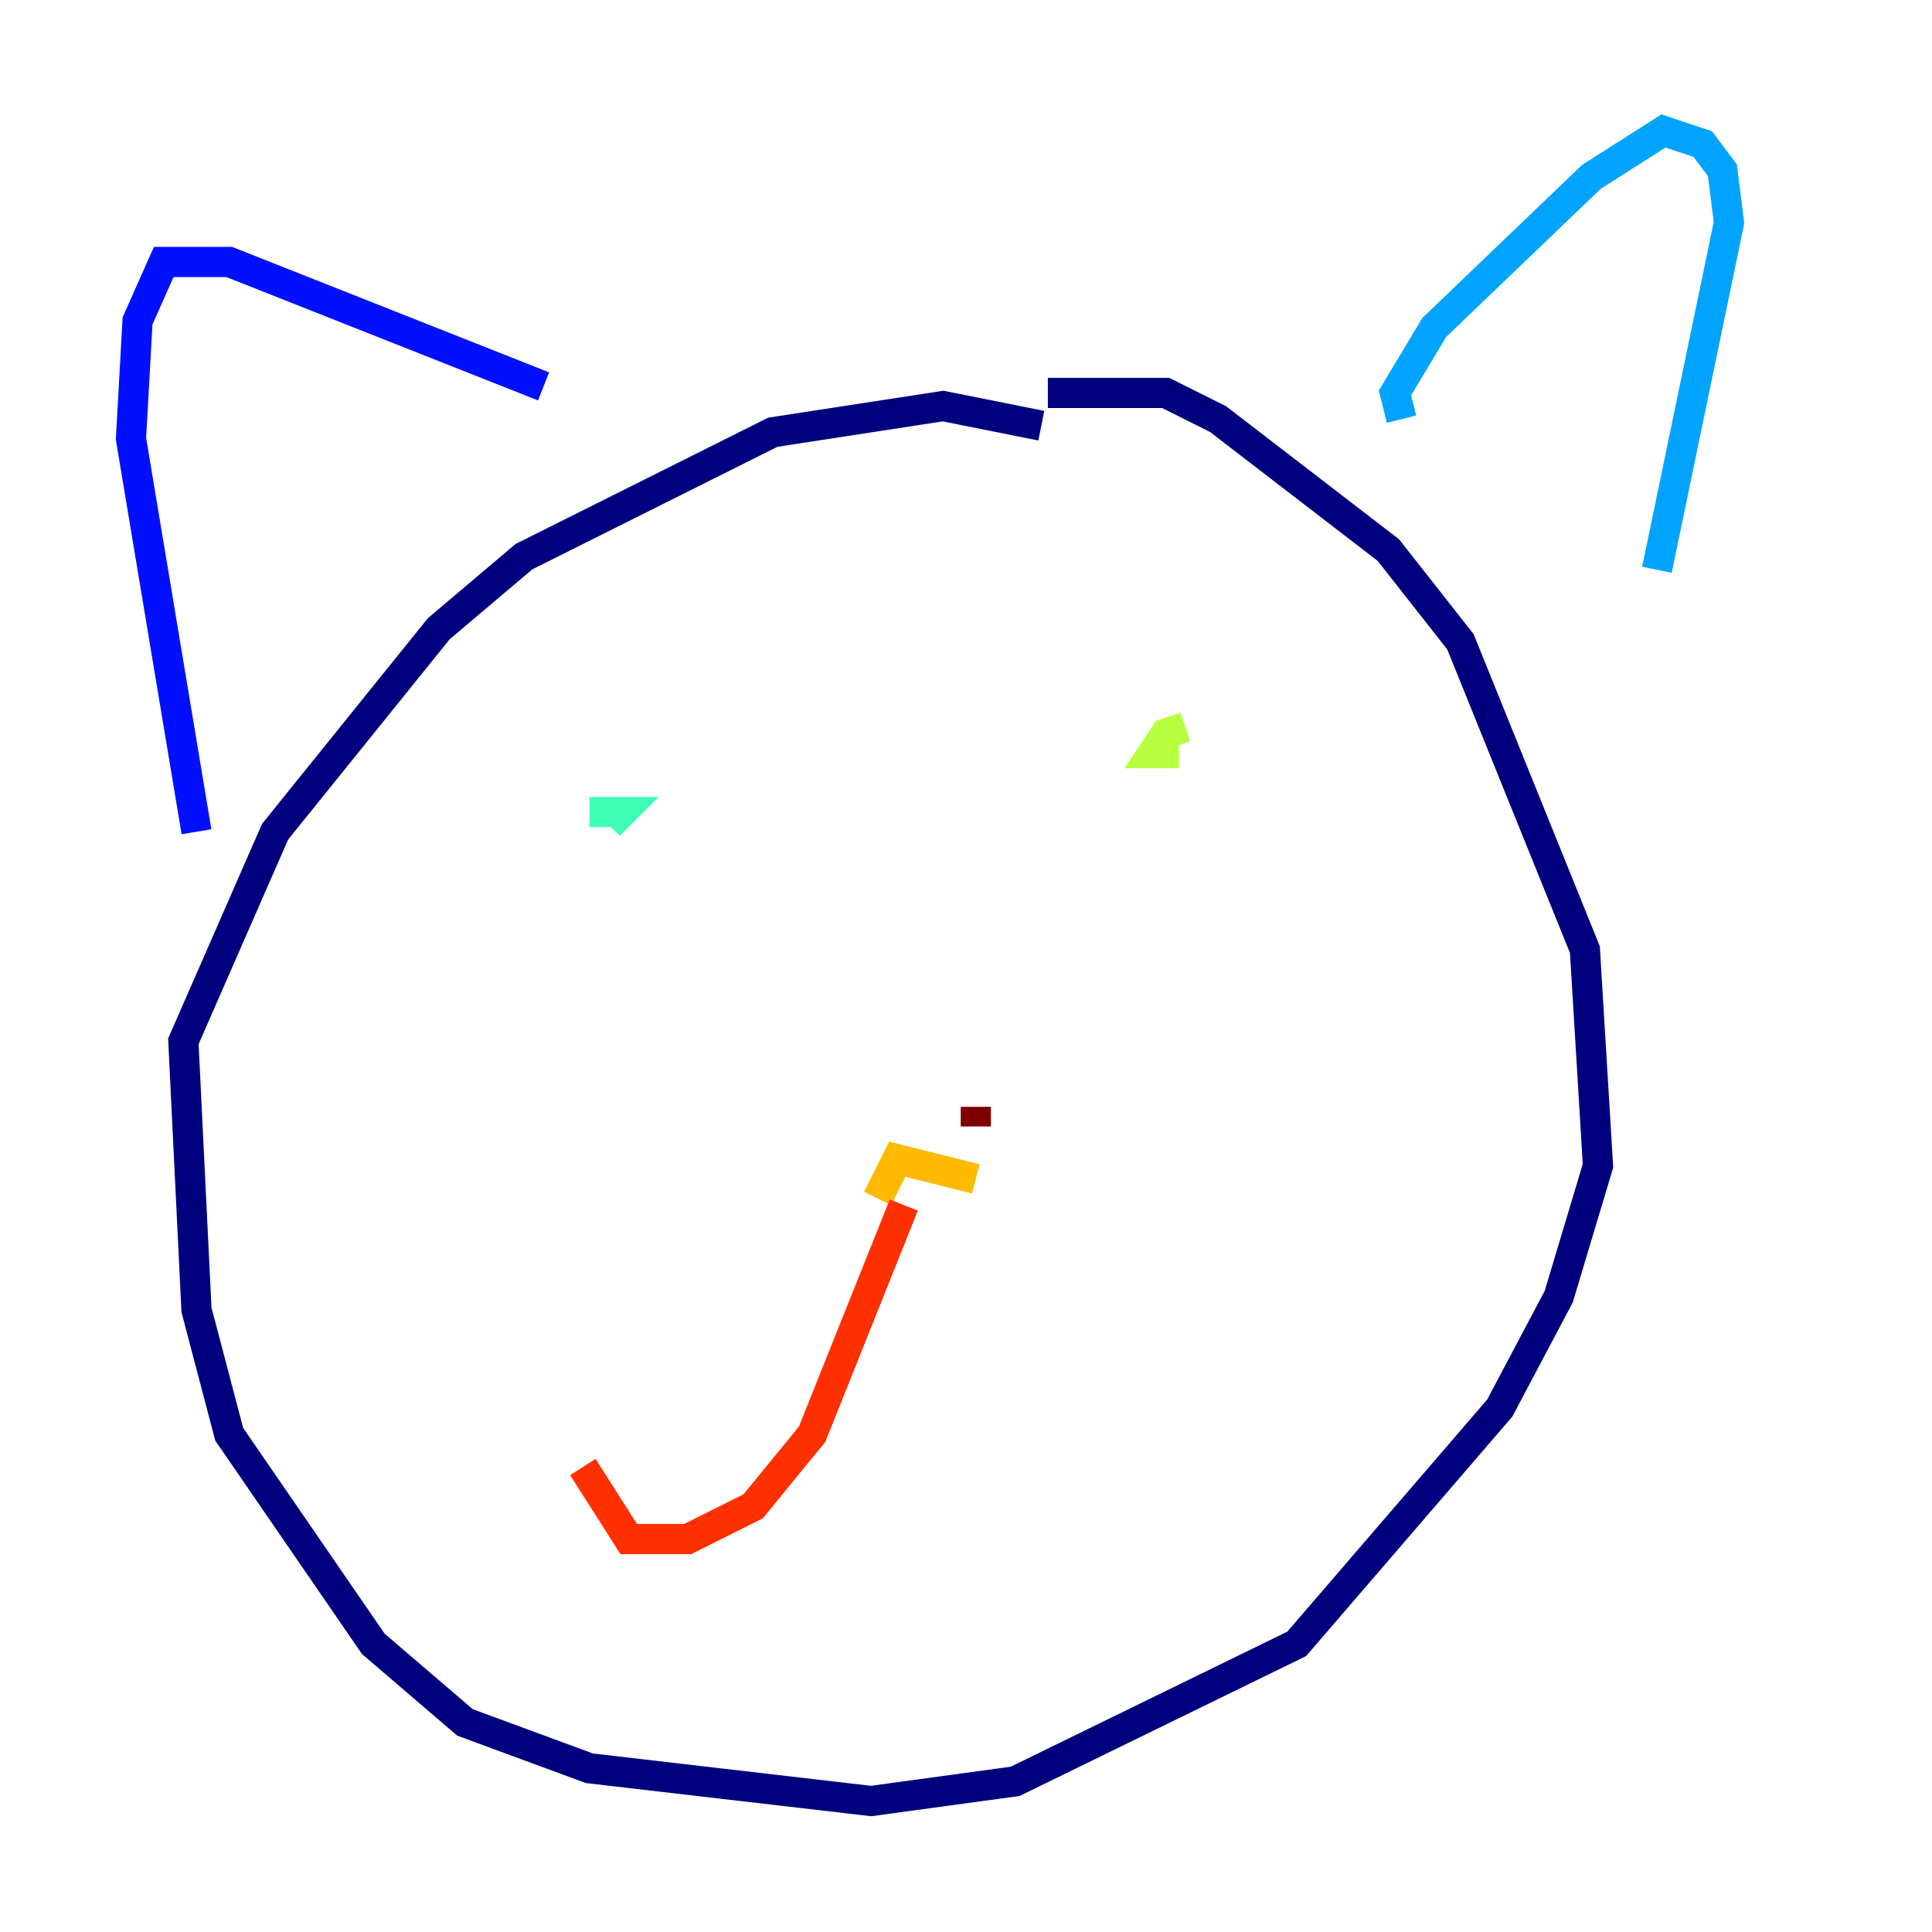 <?xml version="1.0" encoding="utf-8" ?>
<svg baseProfile="tiny" height="128" version="1.2" viewBox="0,0,128,128" width="128" xmlns="http://www.w3.org/2000/svg" xmlns:ev="http://www.w3.org/2001/xml-events" xmlns:xlink="http://www.w3.org/1999/xlink"><defs /><polyline fill="none" points="68.99,28.203 62.481,26.902 51.2,28.637 34.712,36.881 29.071,41.654 18.224,55.105 12.149,68.99 13.017,86.78 15.186,95.024 24.732,108.909 30.807,114.115 39.051,117.153 57.709,119.322 67.254,118.02 85.912,108.909 99.363,93.288 103.268,85.912 105.871,77.234 105.003,62.915 96.759,42.522 91.986,36.447 80.705,27.77 77.234,26.034 69.424,26.034" stroke="#00007f" stroke-width="2" /><polyline fill="none" points="13.017,55.105 8.678,29.071 9.112,21.261 10.848,17.356 15.186,17.356 36.014,25.6" stroke="#0010ff" stroke-width="2" /><polyline fill="none" points="92.854,27.77 92.42,26.034 95.024,21.695 105.437,11.715 110.21,8.678 112.814,9.546 114.115,11.281 114.549,14.752 109.776,37.749" stroke="#00a4ff" stroke-width="2" /><polyline fill="none" points="39.051,53.803 41.22,53.803 40.352,54.671" stroke="#3fffb7" stroke-width="2" /><polyline fill="none" points="78.536,48.163 77.234,48.597 76.366,49.898 78.102,49.898" stroke="#b7ff3f" stroke-width="2" /><polyline fill="none" points="64.651,78.102 59.444,76.8 58.142,79.403" stroke="#ffb900" stroke-width="2" /><polyline fill="none" points="59.878,79.837 53.803,95.024 49.898,99.797 45.559,101.966 41.654,101.966 38.617,97.193" stroke="#ff3000" stroke-width="2" /><polyline fill="none" points="64.651,73.329 64.651,74.63" stroke="#7f0000" stroke-width="2" /></svg>